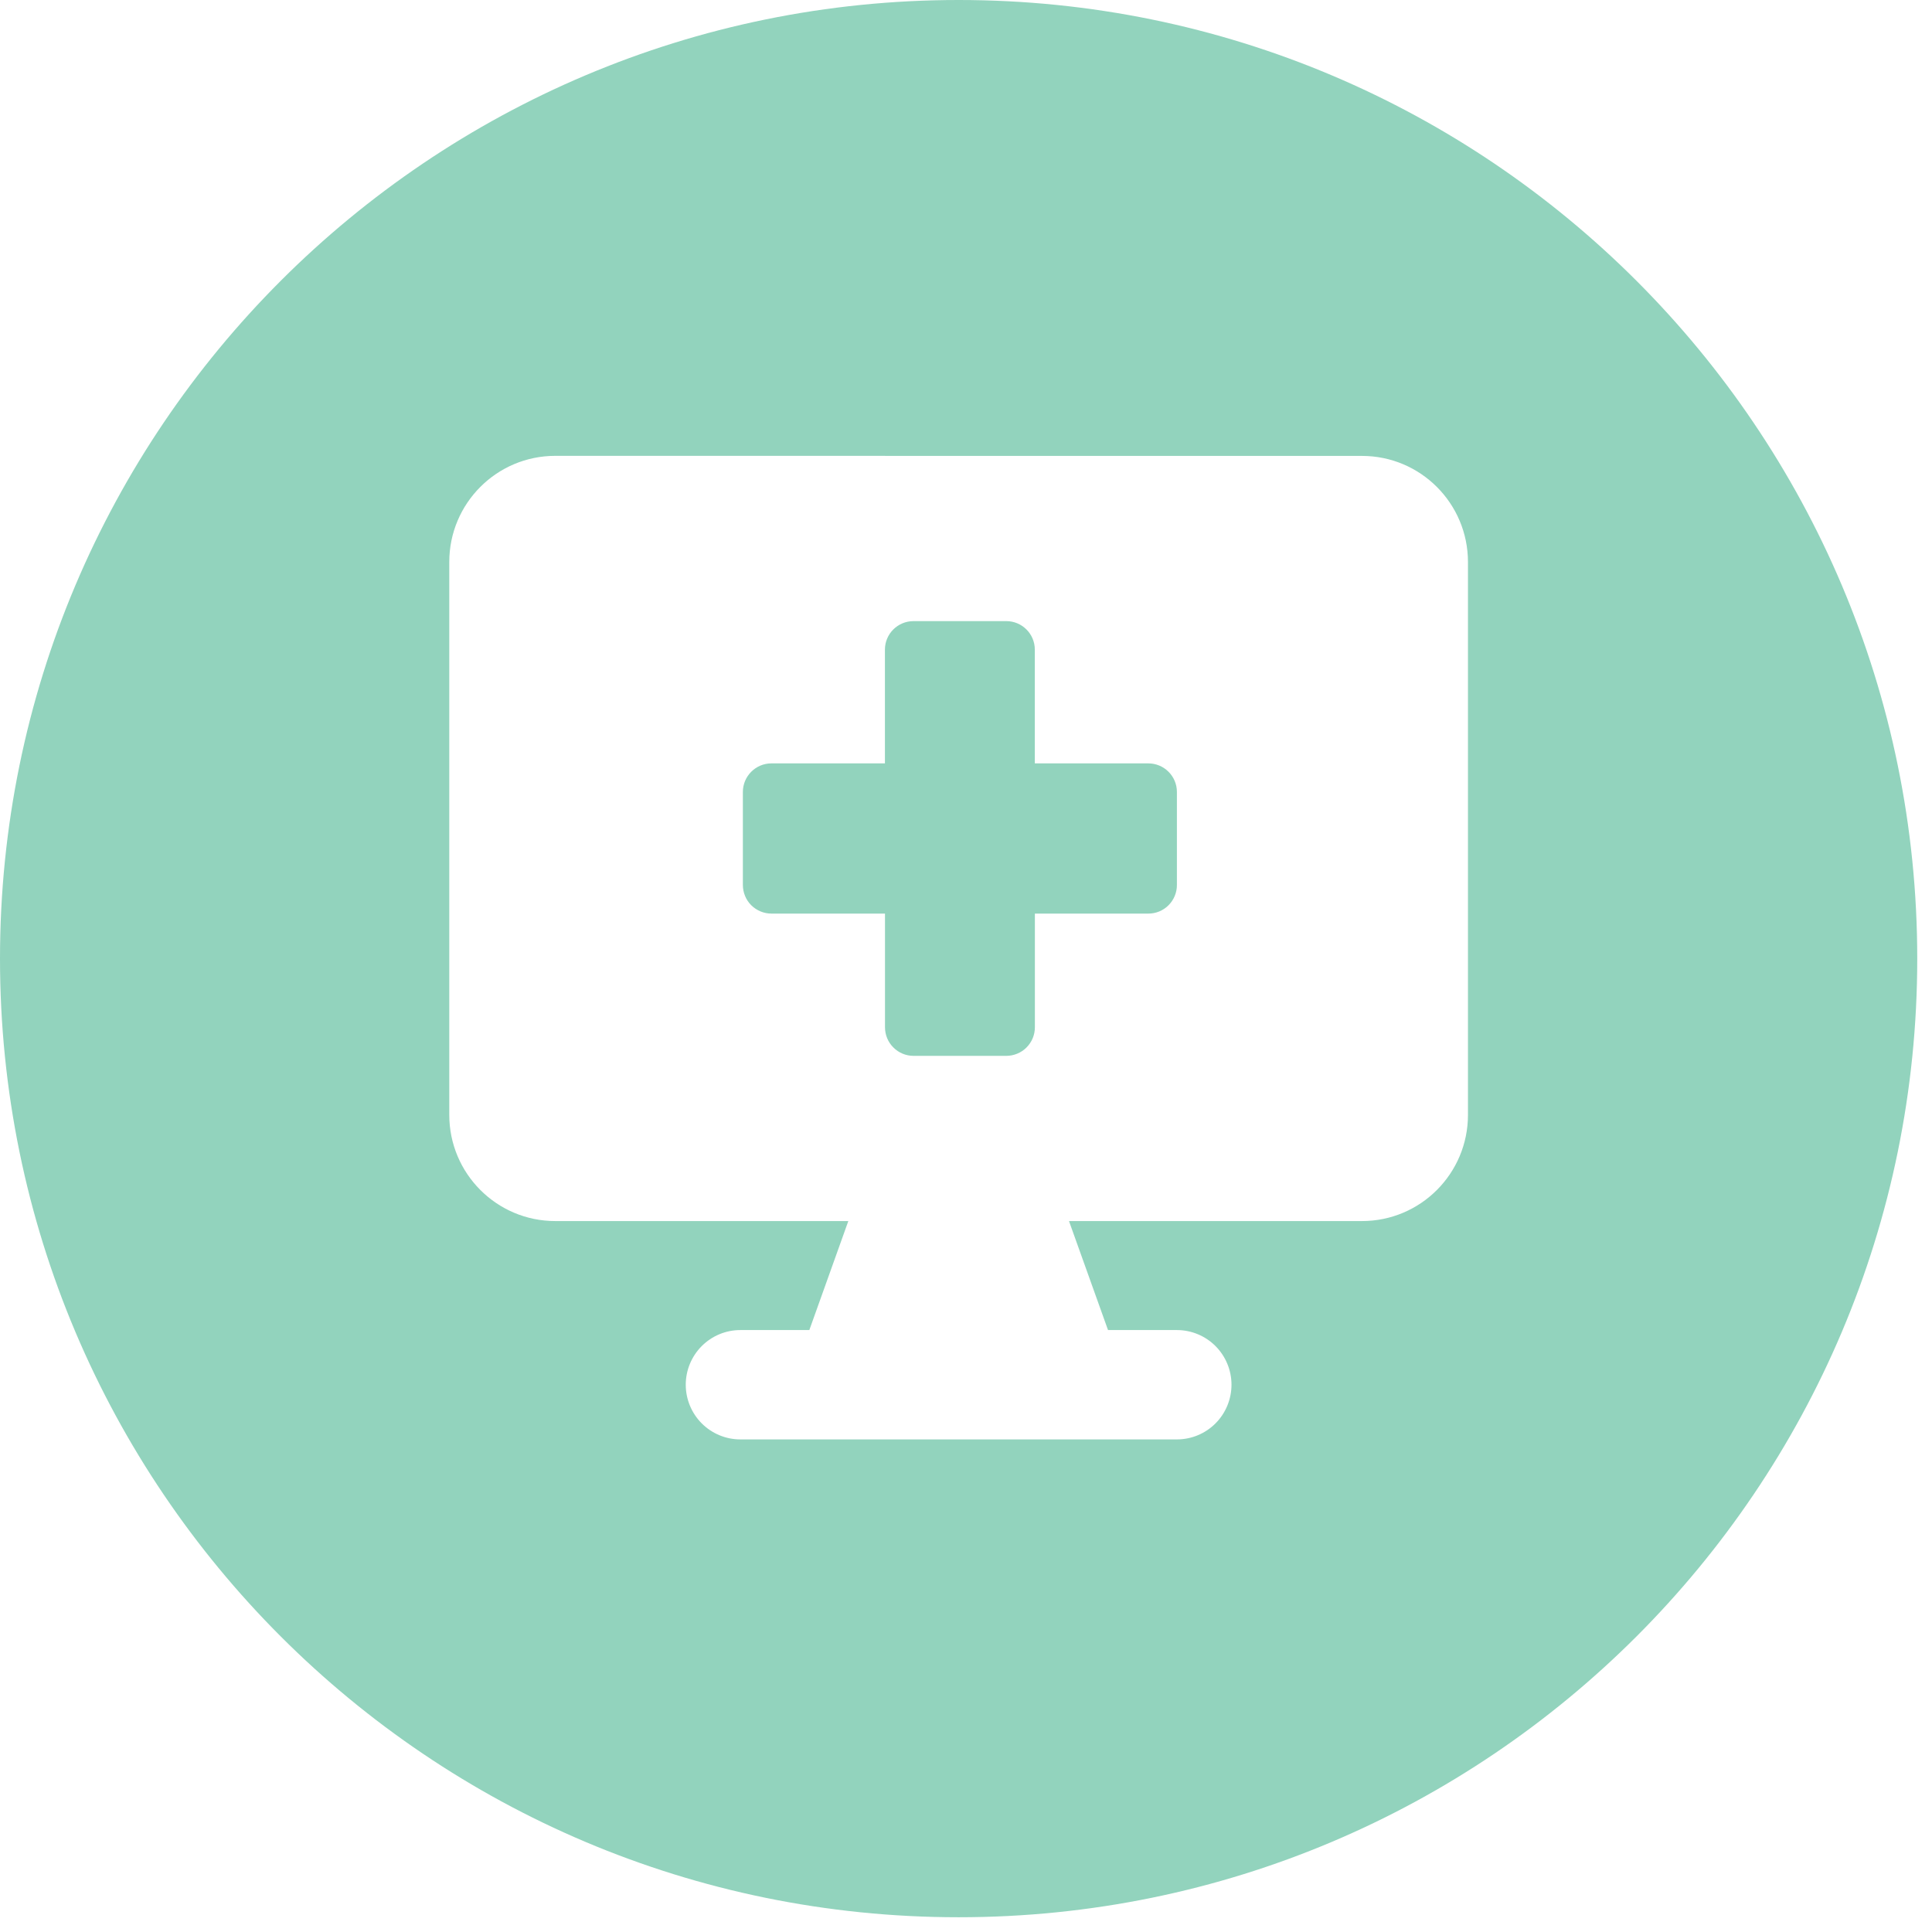 <svg width="55" height="55" viewBox="0 0 55 55" fill="none" xmlns="http://www.w3.org/2000/svg">
<path fill-rule="evenodd" clip-rule="evenodd" d="M27.29 54.58C42.362 54.58 54.58 42.362 54.58 27.29C54.58 12.218 42.362 0 27.29 0C12.218 0 0 12.218 0 27.29C0 42.362 12.218 54.58 27.29 54.58ZM12.79 15.999C12.79 14.329 14.141 12.977 15.808 12.977L38.772 12.979C40.44 12.979 41.79 14.331 41.79 16.002V31.738C41.79 33.408 40.44 34.761 38.772 34.761H30.432L31.543 37.864H33.504C33.916 37.864 34.312 38.028 34.603 38.32C34.894 38.612 35.058 39.008 35.058 39.42C35.058 39.833 34.894 40.229 34.603 40.521C34.312 40.813 33.916 40.977 33.504 40.977H21.076C20.664 40.977 20.269 40.813 19.977 40.521C19.686 40.229 19.522 39.833 19.522 39.42C19.522 39.008 19.686 38.612 19.977 38.32C20.269 38.028 20.664 37.864 21.076 37.864H23.04L24.15 34.761H15.808C14.141 34.761 12.79 33.408 12.79 31.738V15.999ZM26.006 17.682C25.556 17.682 25.192 18.045 25.192 18.495V21.732H21.96C21.513 21.732 21.148 22.097 21.148 22.545V25.192C21.148 25.299 21.169 25.406 21.21 25.505C21.25 25.604 21.31 25.694 21.386 25.77C21.462 25.845 21.552 25.905 21.651 25.946C21.749 25.987 21.855 26.008 21.962 26.008H25.194V29.244C25.194 29.46 25.279 29.667 25.432 29.819C25.584 29.972 25.79 30.058 26.006 30.058H28.647C28.754 30.058 28.859 30.037 28.958 29.996C29.057 29.955 29.147 29.896 29.222 29.82C29.298 29.744 29.358 29.655 29.399 29.556C29.44 29.457 29.461 29.351 29.461 29.244V26.008H32.692C32.799 26.008 32.905 25.987 33.004 25.946C33.102 25.905 33.192 25.845 33.267 25.769C33.343 25.693 33.402 25.603 33.443 25.504C33.484 25.405 33.505 25.299 33.504 25.192V22.545C33.504 22.097 33.14 21.732 32.69 21.732H29.459V18.495C29.459 18.045 29.096 17.682 28.647 17.682H26.006Z" fill="#92D3BD"/>
</svg>
